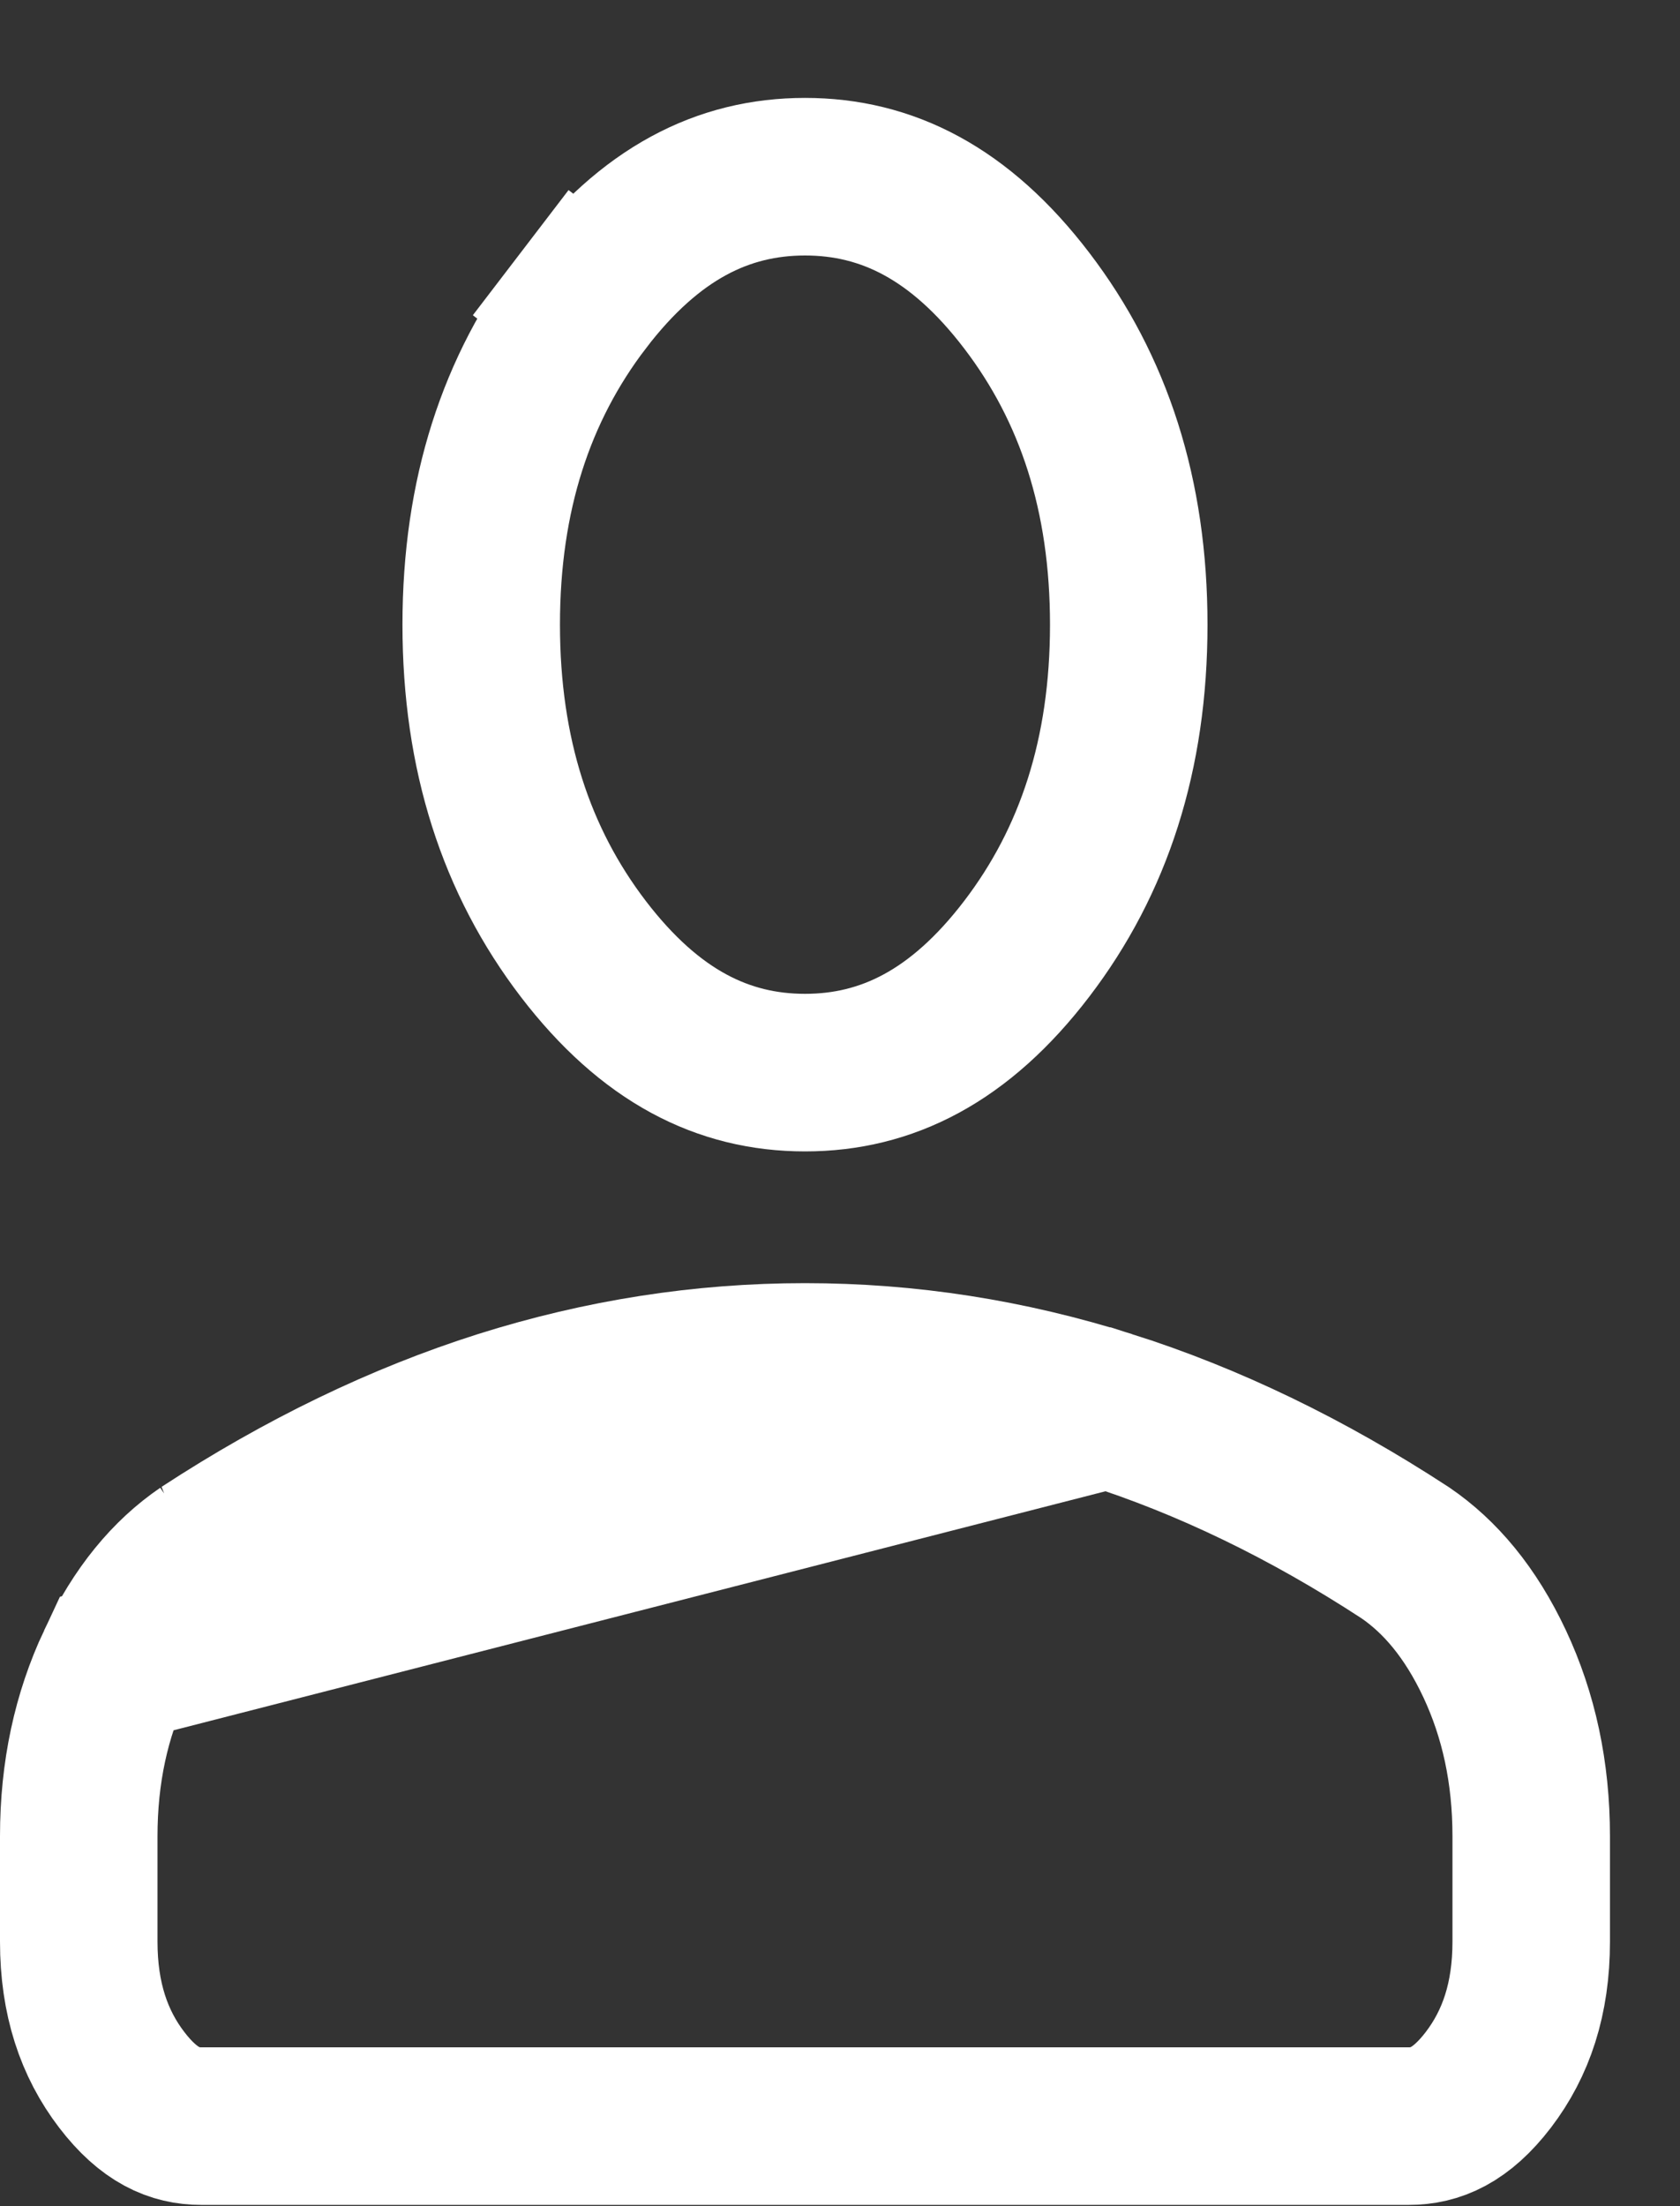 <svg width="16" height="21" viewBox="0 0 16 21" fill="none" xmlns="http://www.w3.org/2000/svg">
<rect x="0" y="0" width="16" height="21" fill="#333333" stroke="none"/>
<path d="M1.099 15.838L1.099 15.838C0.869 16.327 0.75 16.87 0.75 17.479V18.482C0.75 19.026 0.895 19.452 1.159 19.797C1.42 20.138 1.665 20.238 1.917 20.238H13.417C13.668 20.238 13.914 20.138 14.175 19.797C14.439 19.451 14.583 19.026 14.583 18.482V17.479C14.583 16.87 14.464 16.327 14.235 15.838L14.235 15.838C14.004 15.346 13.715 15.007 13.384 14.781C12.447 14.169 11.504 13.715 10.555 13.414L1.099 15.838ZM1.099 15.838C1.33 15.346 1.618 15.007 1.949 14.781M1.099 15.838L1.949 14.781M1.949 14.781C2.886 14.169 3.829 13.715 4.778 13.414C5.729 13.114 6.691 12.964 7.667 12.964C8.643 12.964 9.604 13.113 10.555 13.414L1.949 14.781ZM5.555 2.861L4.959 2.405L5.555 2.861C6.192 2.028 6.888 1.682 7.667 1.682C8.445 1.682 9.142 2.028 9.778 2.861C10.417 3.697 10.75 4.712 10.75 5.946C10.75 7.181 10.417 8.196 9.778 9.032C9.142 9.864 8.445 10.21 7.667 10.21C6.888 10.21 6.192 9.864 5.555 9.032C4.916 8.196 4.583 7.181 4.583 5.946C4.583 4.712 4.916 3.697 5.555 2.861Z" stroke="white" stroke-width="1.5"/>
</svg>
